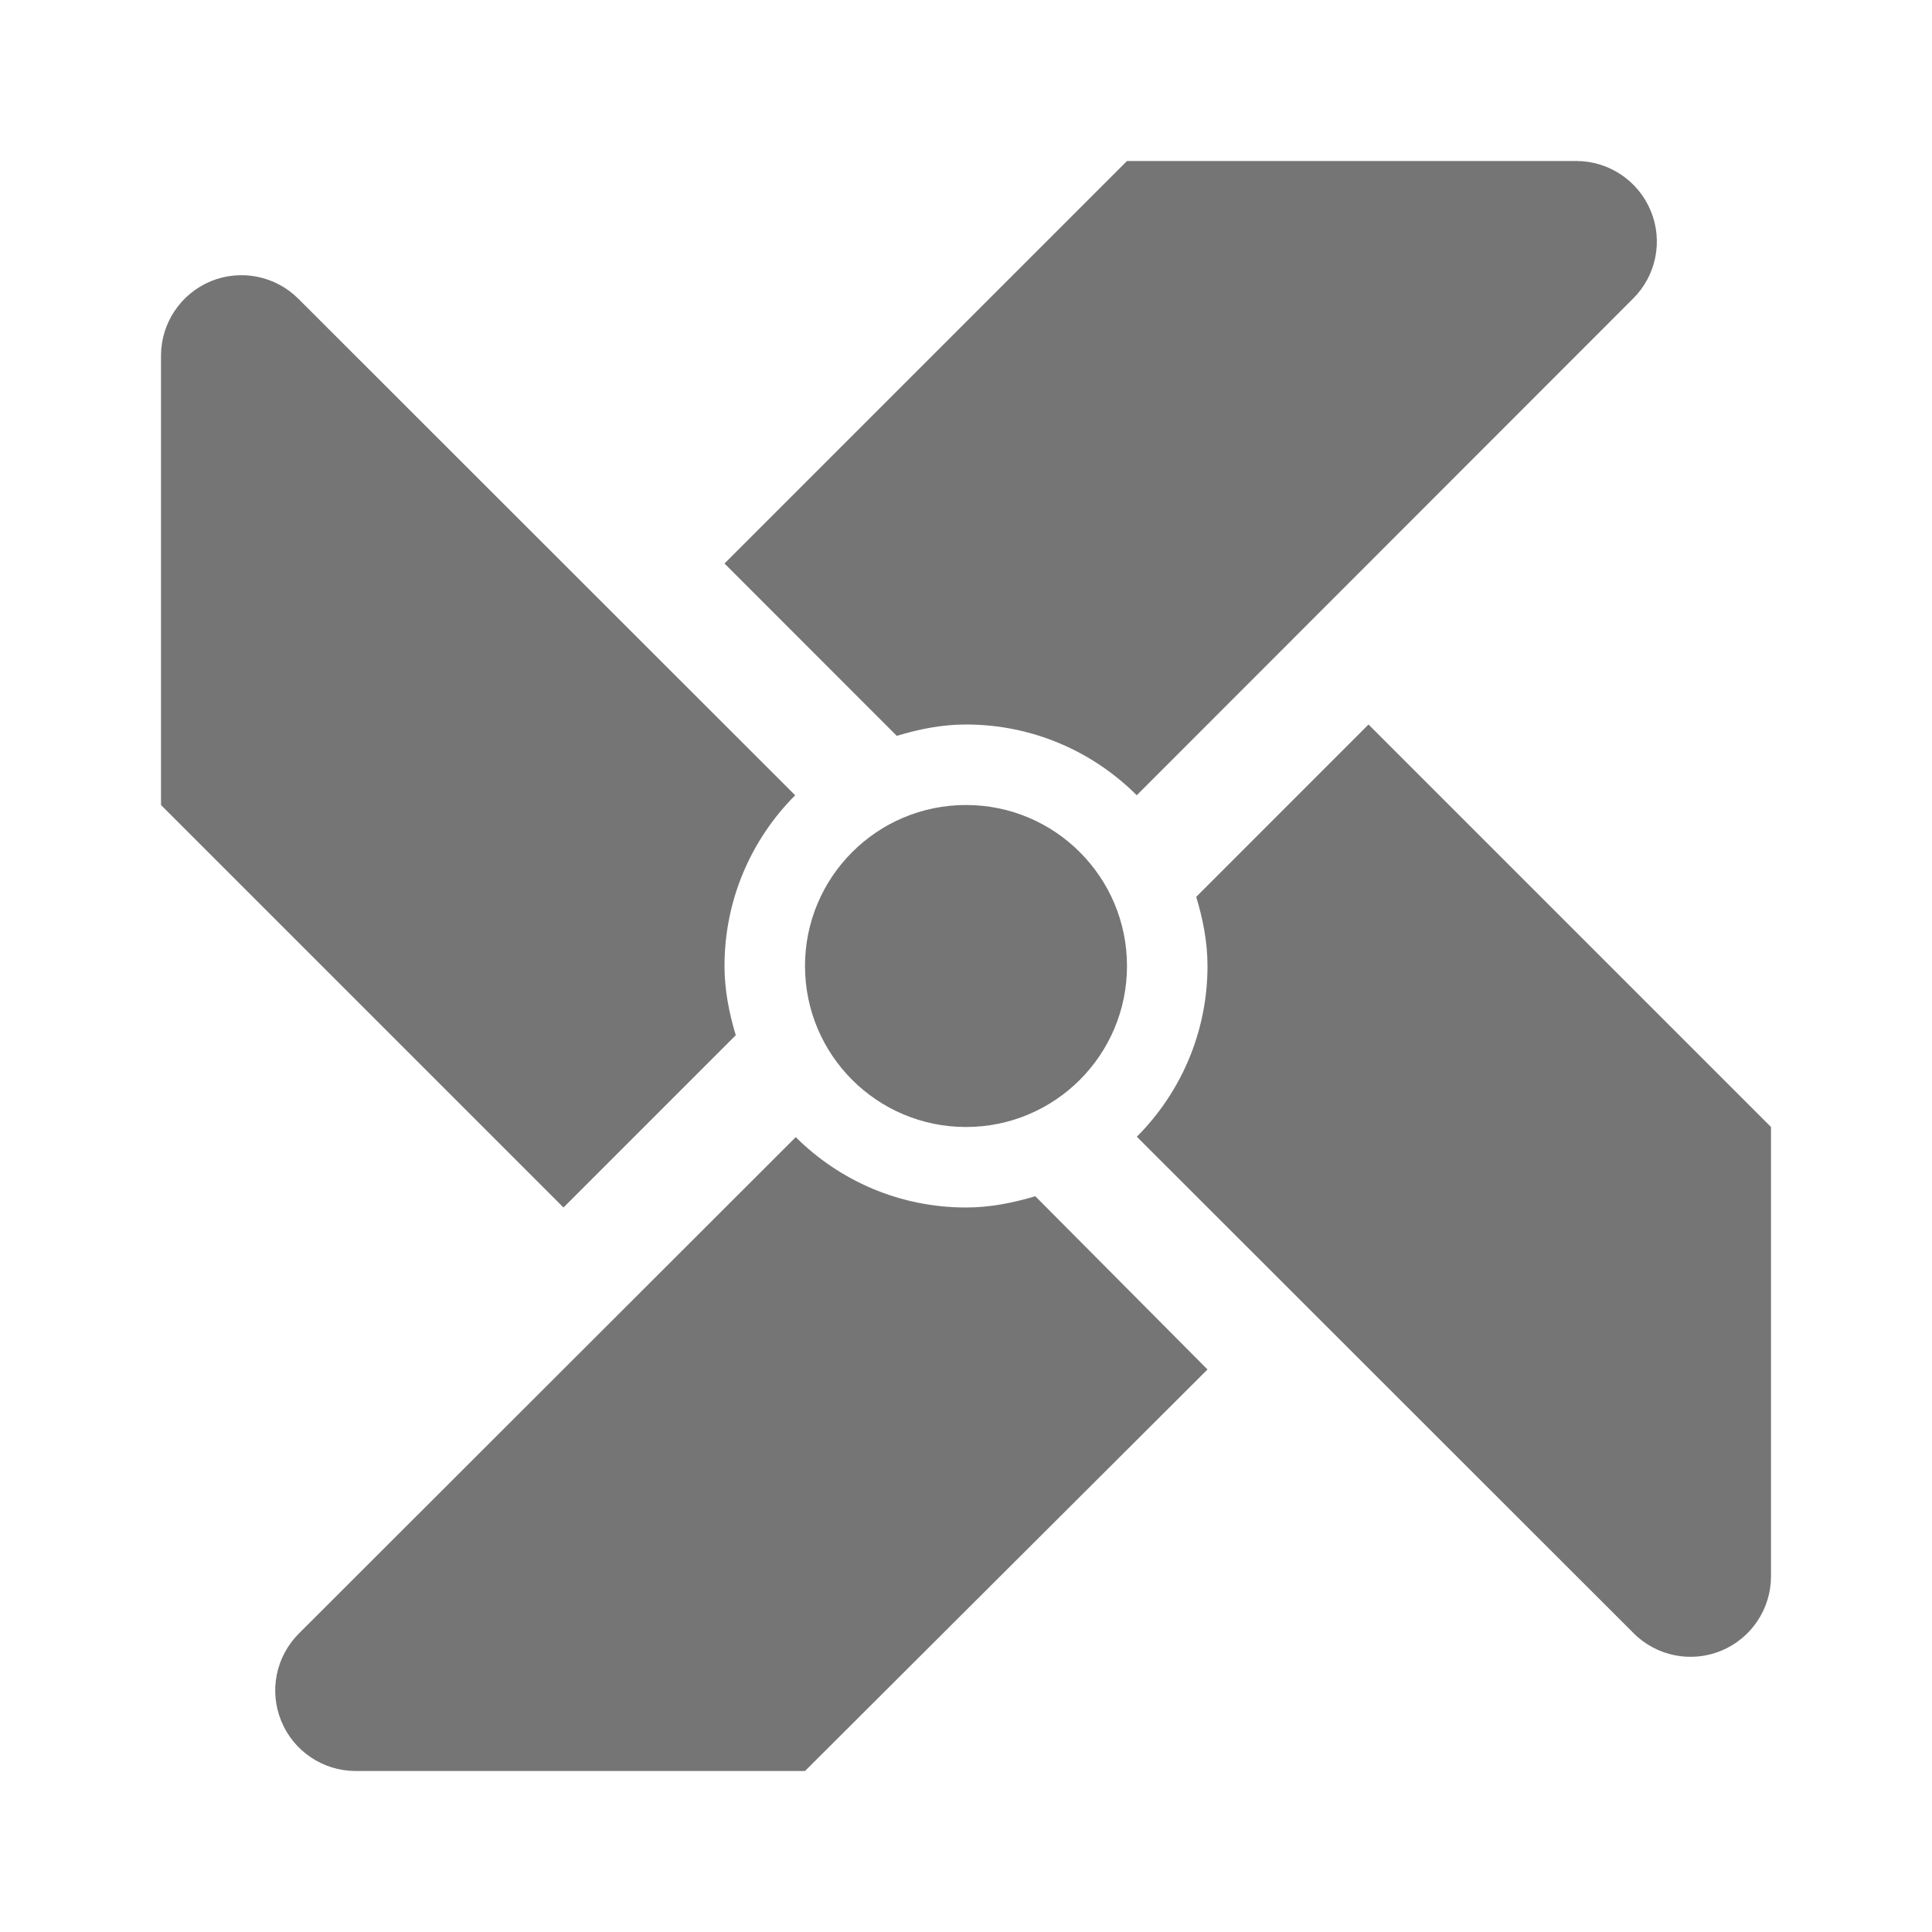 <?xml version="1.0" encoding="utf-8"?>
<!-- Generator: Adobe Illustrator 17.1.0, SVG Export Plug-In . SVG Version: 6.00 Build 0)  -->
<!DOCTYPE svg PUBLIC "-//W3C//DTD SVG 1.1//EN" "http://www.w3.org/Graphics/SVG/1.1/DTD/svg11.dtd">
<svg version="1.1" xmlns="http://www.w3.org/2000/svg" xmlns:xlink="http://www.w3.org/1999/xlink" x="0px" y="0px" width="24px"
	 height="24px" viewBox="0 0 24 24" enable-background="new 0 0 24 24" xml:space="preserve">
<g id="Frame_-_24px">
	<rect x="0.001" y="0" fill="none" width="24" height="24.002"/>
</g>
<g id="Filled_Icons">
	<g>
		<path fill="#757575" d="M12,9c0.828,0,1.578,0.336,2.121,0.879l6.167-6.171c0.287-0.286,0.373-0.716,0.218-1.089
			C20.351,2.244,19.985,2,19.581,2H14L9,7l2.14,2.141C11.415,9.058,11.699,9,12,9z"/>
		<path fill="#757575" d="M17,9l-2.14,2.141C14.942,11.414,15,11.699,15,12c0,0.828-0.336,1.578-0.878,2.121l6.17,6.166
			c0.286,0.288,0.716,0.373,1.09,0.219C21.756,20.351,22,19.986,22,19.581V14L17,9z"/>
		<path fill="#757575" d="M12,15c-0.825,0-1.572-0.334-2.115-0.874l-6.172,6.166c-0.287,0.286-0.373,0.716-0.218,1.09
			C3.649,21.756,4.014,22,4.419,22H10l5-4.988l-2.139-2.152C12.586,14.942,12.301,15,12,15z"/>
		<path fill="#757575" d="M9.14,12.86C9.058,12.586,9,12.301,9,12c0-0.828,0.336-1.578,0.878-2.121l-6.17-6.166
			C3.422,3.426,2.992,3.34,2.618,3.494C2.244,3.65,2,4.014,2,4.419V10l5,5L9.14,12.86z"/>
		<circle fill="#757575" cx="12" cy="12" r="2"/>
	</g>
</g>
</svg>

